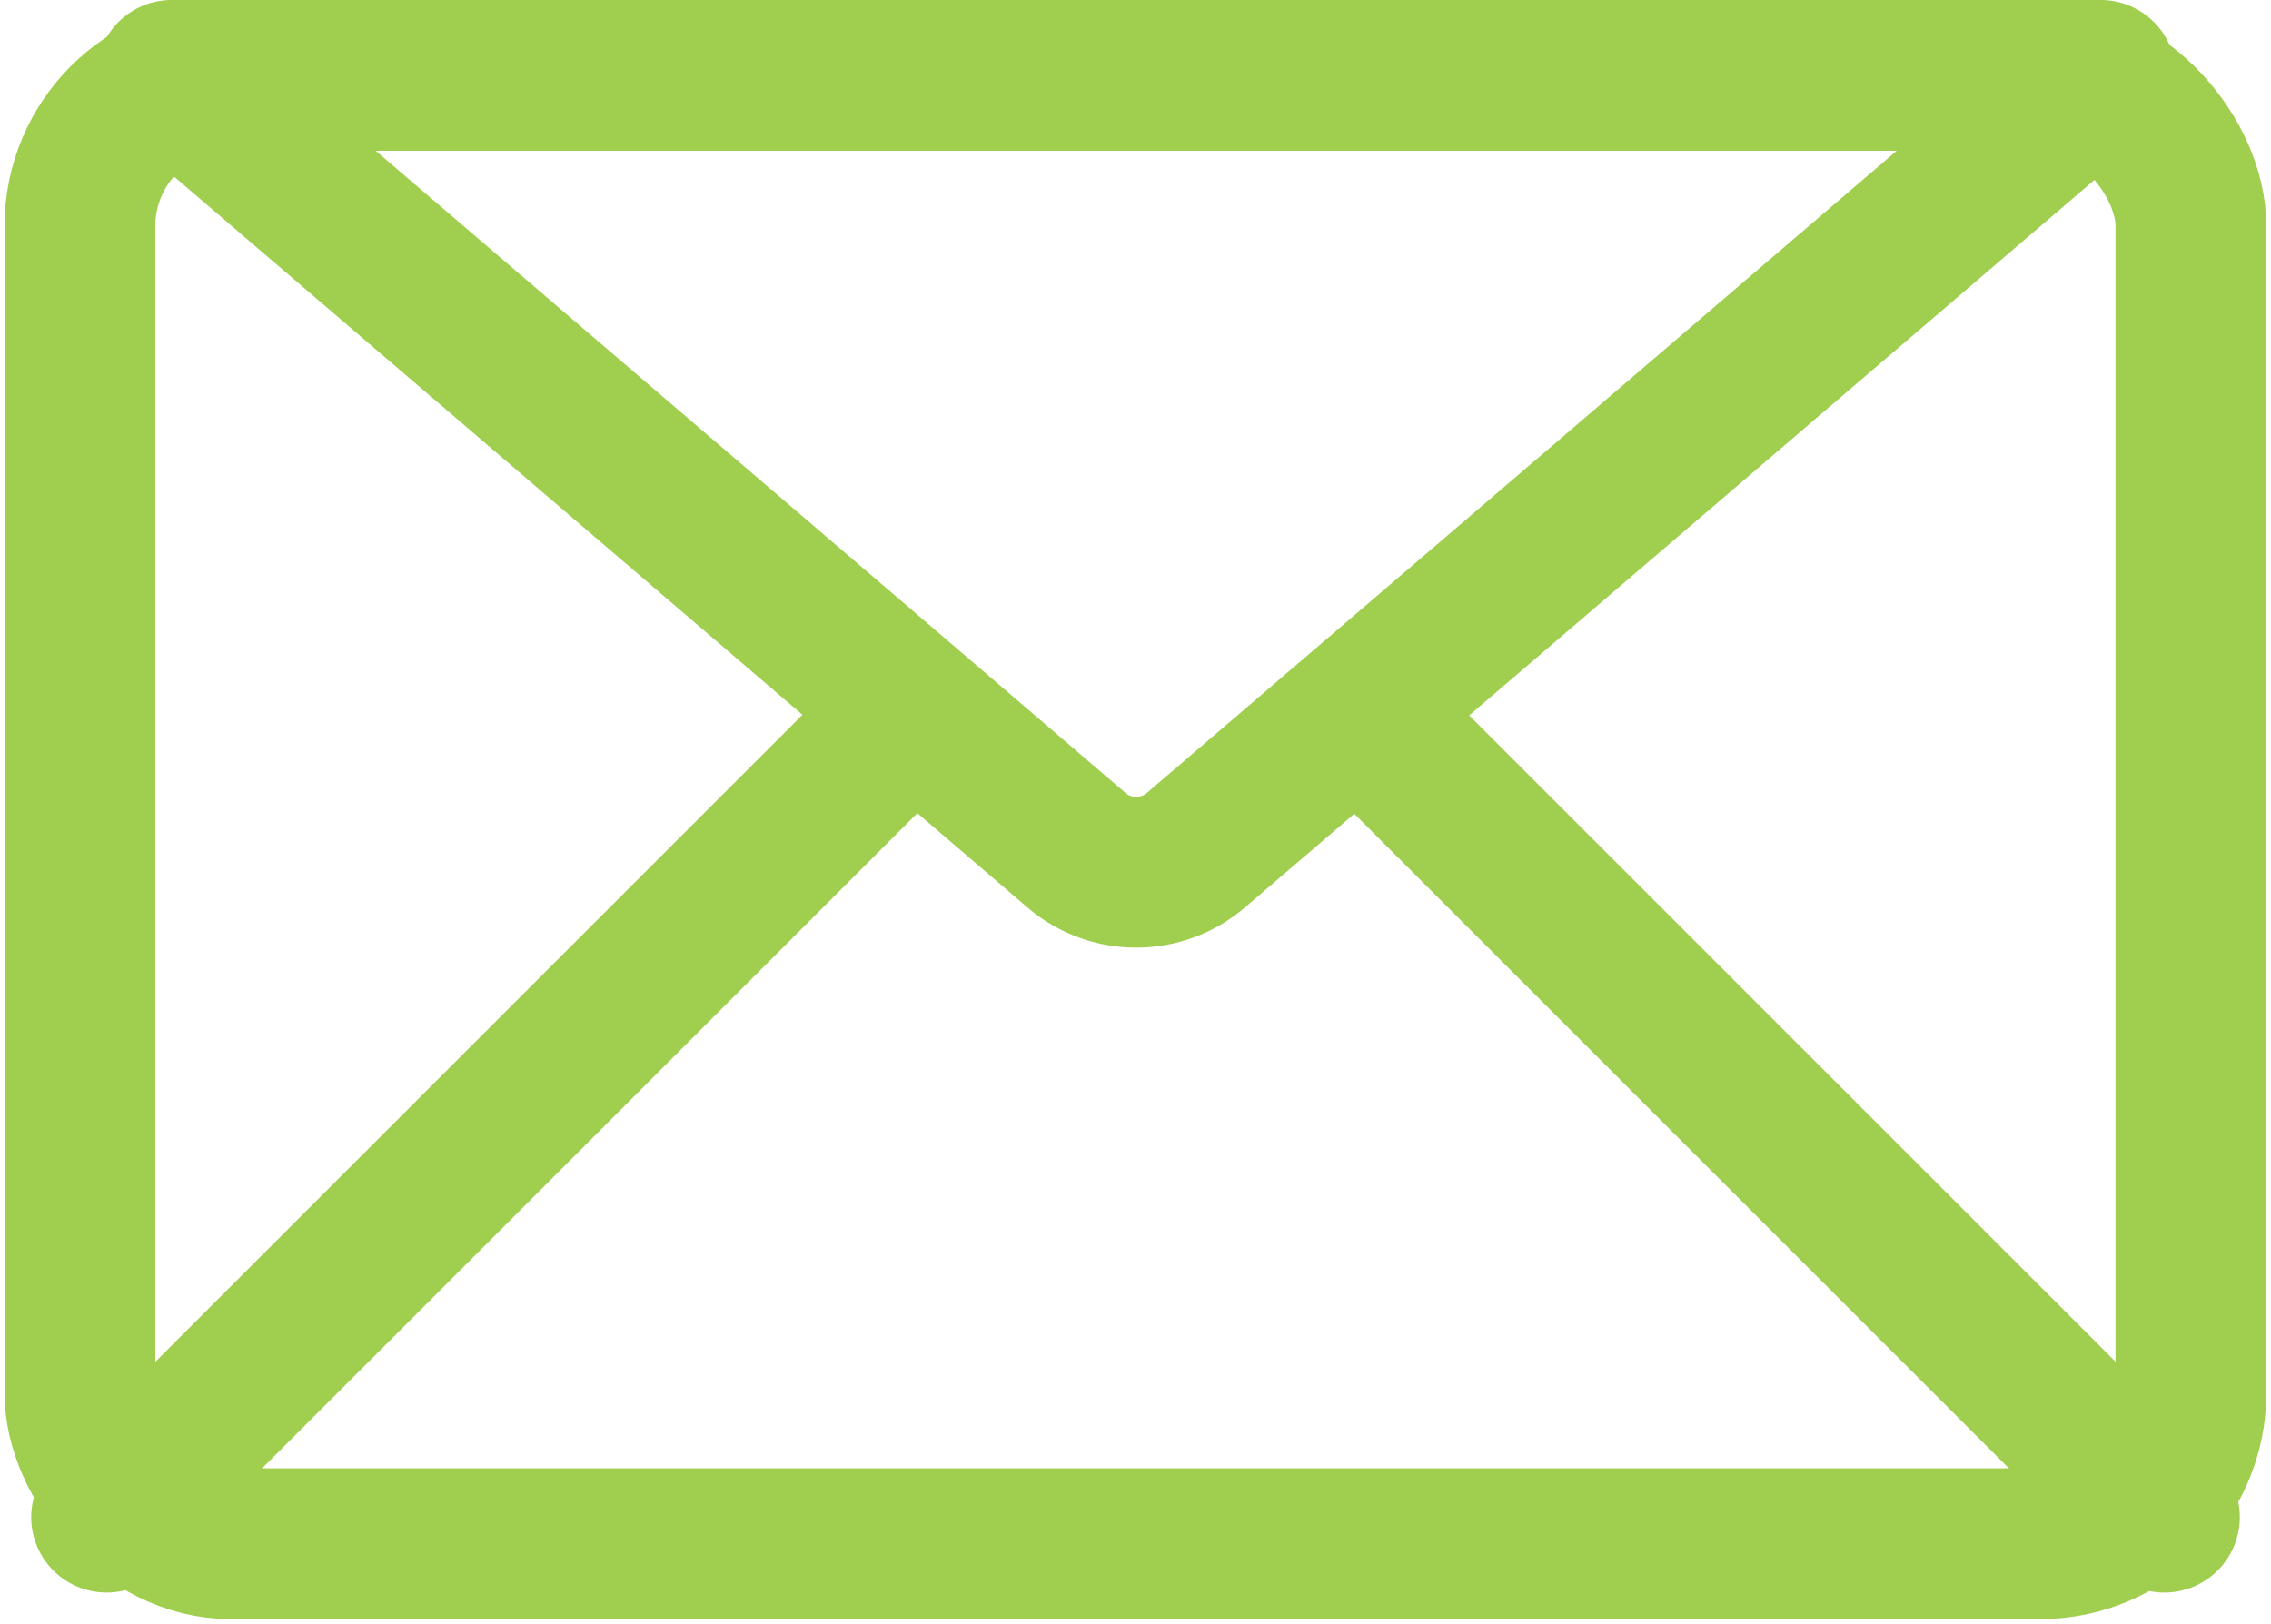 <svg xmlns="http://www.w3.org/2000/svg" width="15.061" height="10.77" viewBox="0 0 15.061 10.77">
  <g id="Group_555" data-name="Group 555" transform="translate(-1727.97 -389)">
    <rect id="Rectangle_252" data-name="Rectangle 252" width="14" height="9.739" rx="1" transform="translate(1728.5 389.5)" stroke-width="1" stroke="#a0ce4e" stroke-linecap="round" stroke-linejoin="round" fill="none"/>
    <line id="Line_896" data-name="Line 896" x1="5.302" y1="5.302" transform="translate(1737.022 393.761)" fill="none" stroke="#a0ce4e" stroke-linecap="round" stroke-linejoin="round" stroke-width="1"/>
    <line id="Line_897" data-name="Line 897" x1="5.302" y2="5.302" transform="translate(1728.677 393.761)" fill="none" stroke="#a0ce4e" stroke-linecap="round" stroke-linejoin="round" stroke-width="1"/>
    <path id="Path_1430" data-name="Path 1430" d="M1729.5,389.5l6,5.139a.609.609,0,0,0,.792,0l6-5.139Z" transform="translate(-0.391)" fill="none" stroke="#a0ce4e" stroke-linecap="round" stroke-linejoin="round" stroke-width="1"/>
  </g>
</svg>
